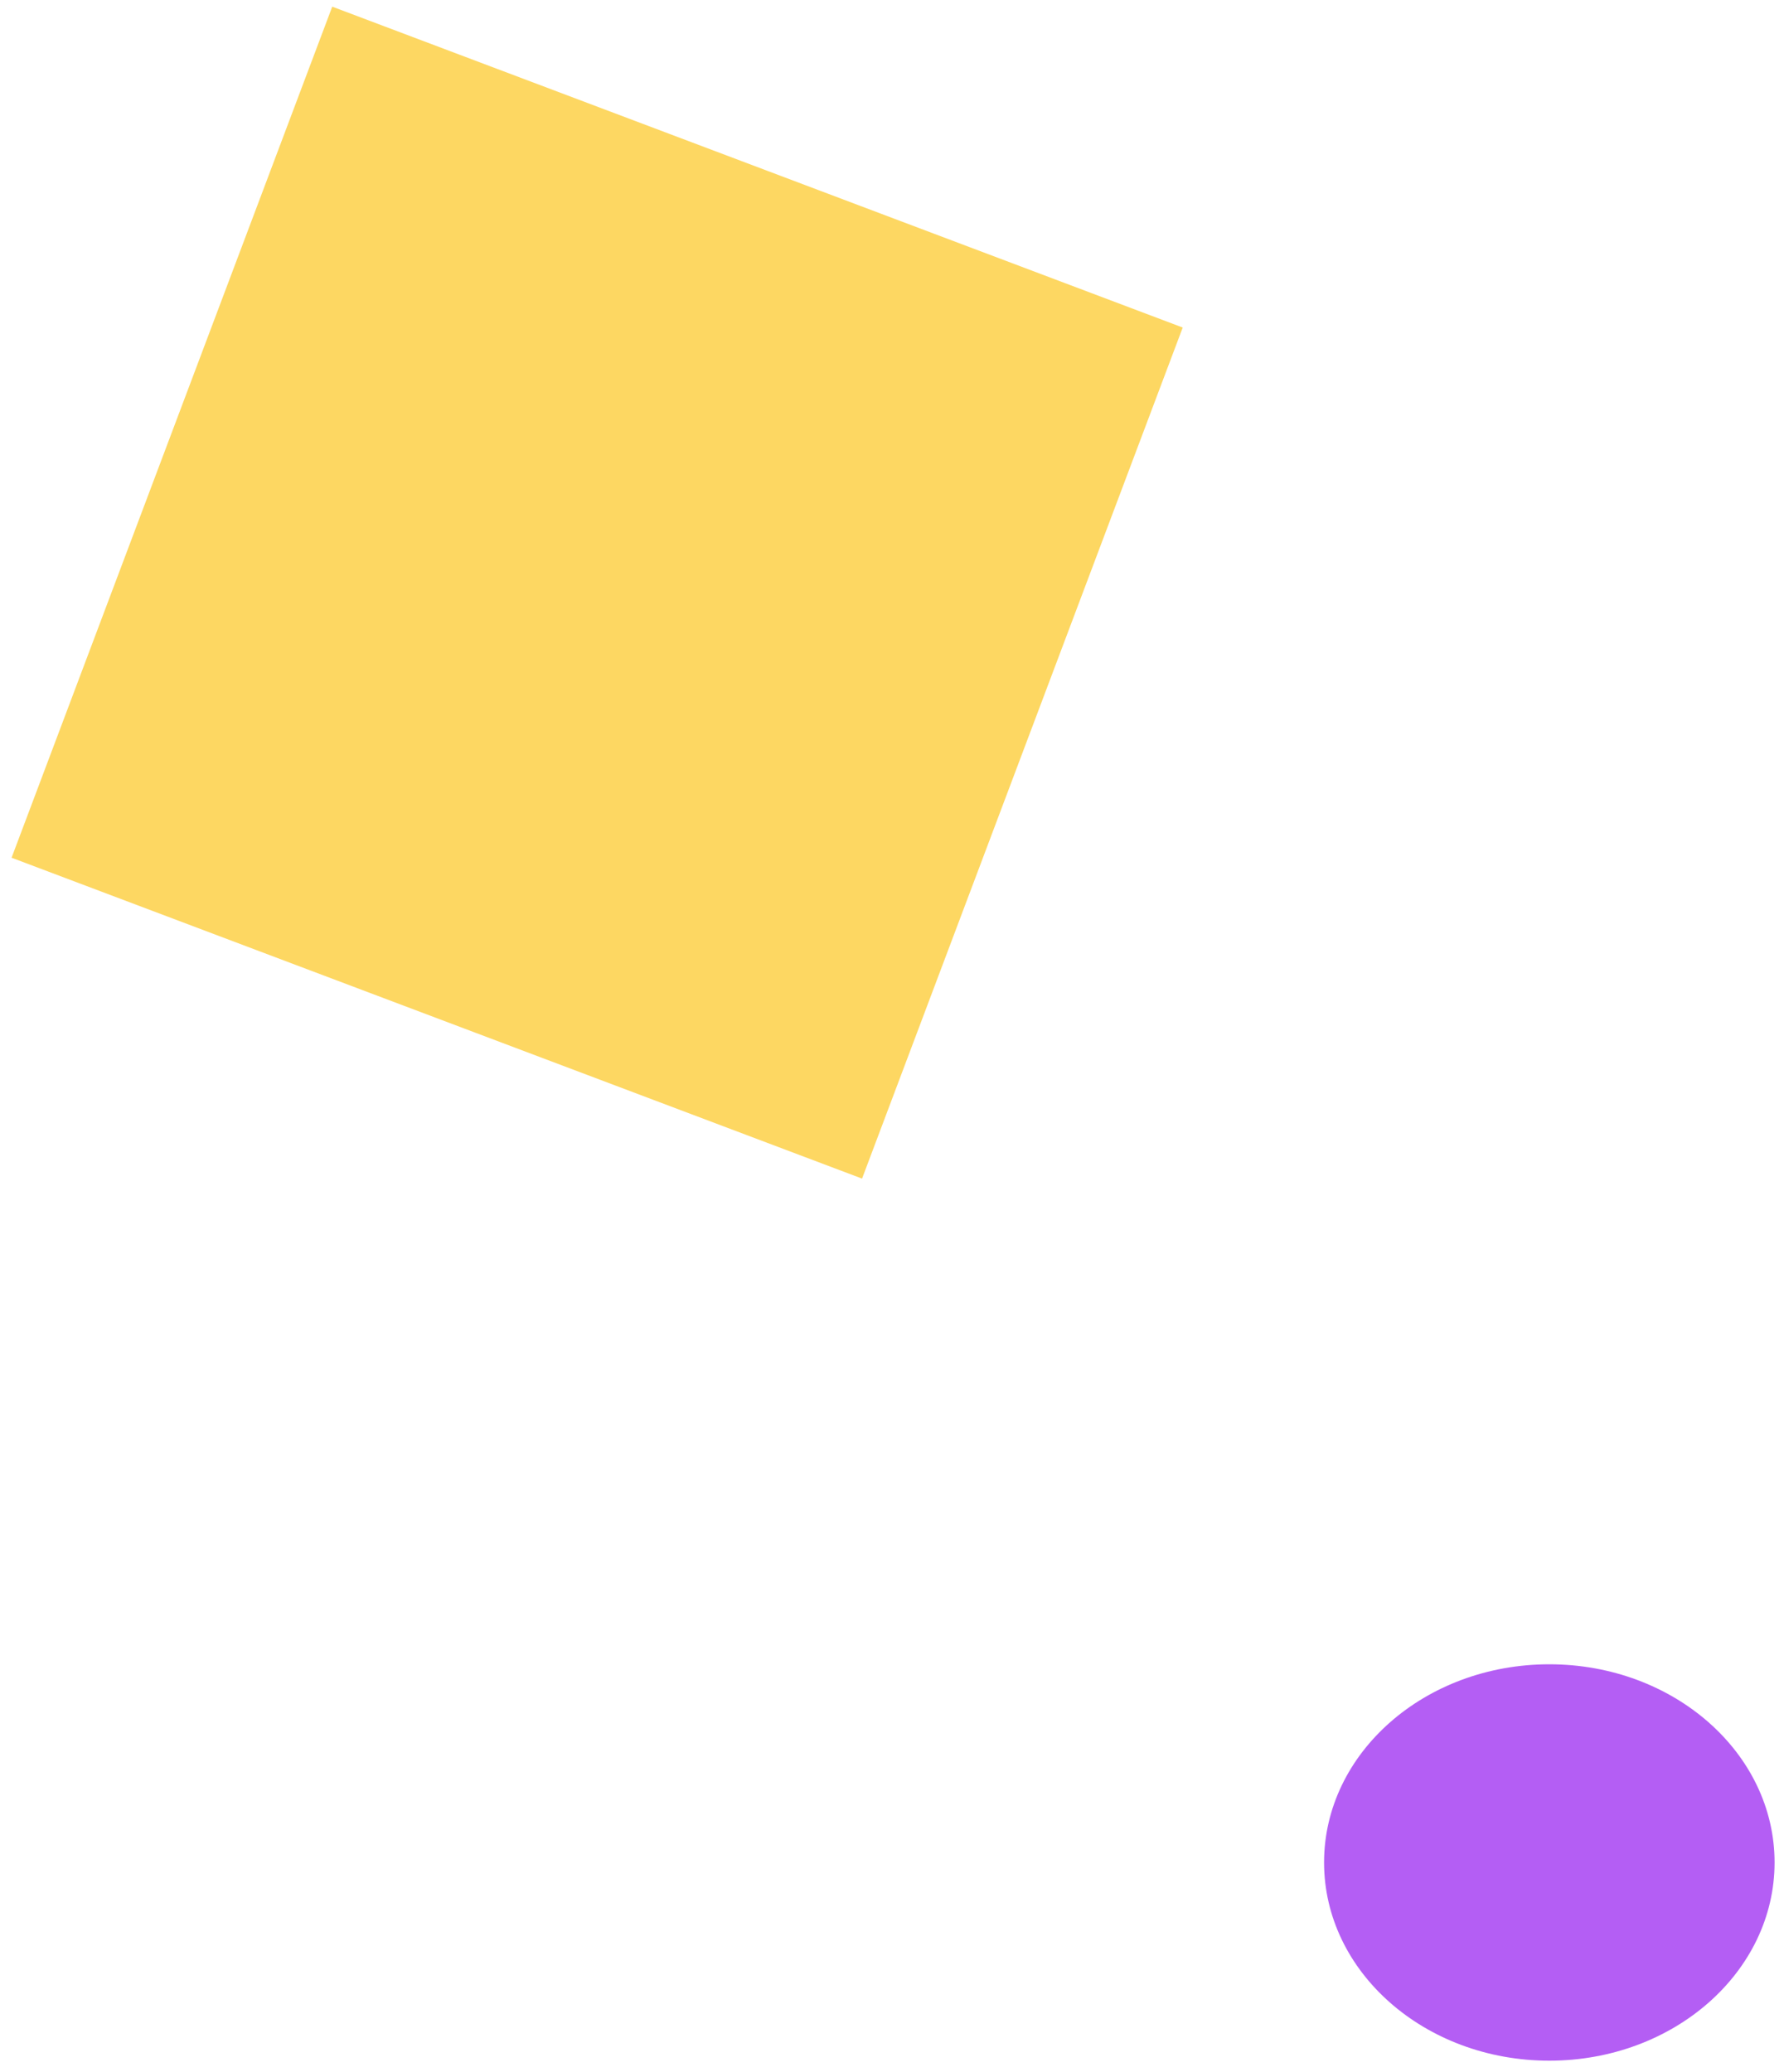 <svg width="99" height="115" viewBox="0 0 99 115" fill="none" xmlns="http://www.w3.org/2000/svg">
<path d="M85.977 114.37C92.881 114.37 98.477 109.445 98.477 103.37C98.477 97.294 92.881 92.37 85.977 92.37C79.073 92.37 73.477 97.294 73.477 103.37C73.477 109.445 79.073 114.37 85.977 114.37Z" fill="#B45EF4"/>
<path d="M65.633 18.179L18.437 0.37L0.642 47.605L47.838 65.414L65.633 18.179Z" fill="#FDD762"/>
</svg>
